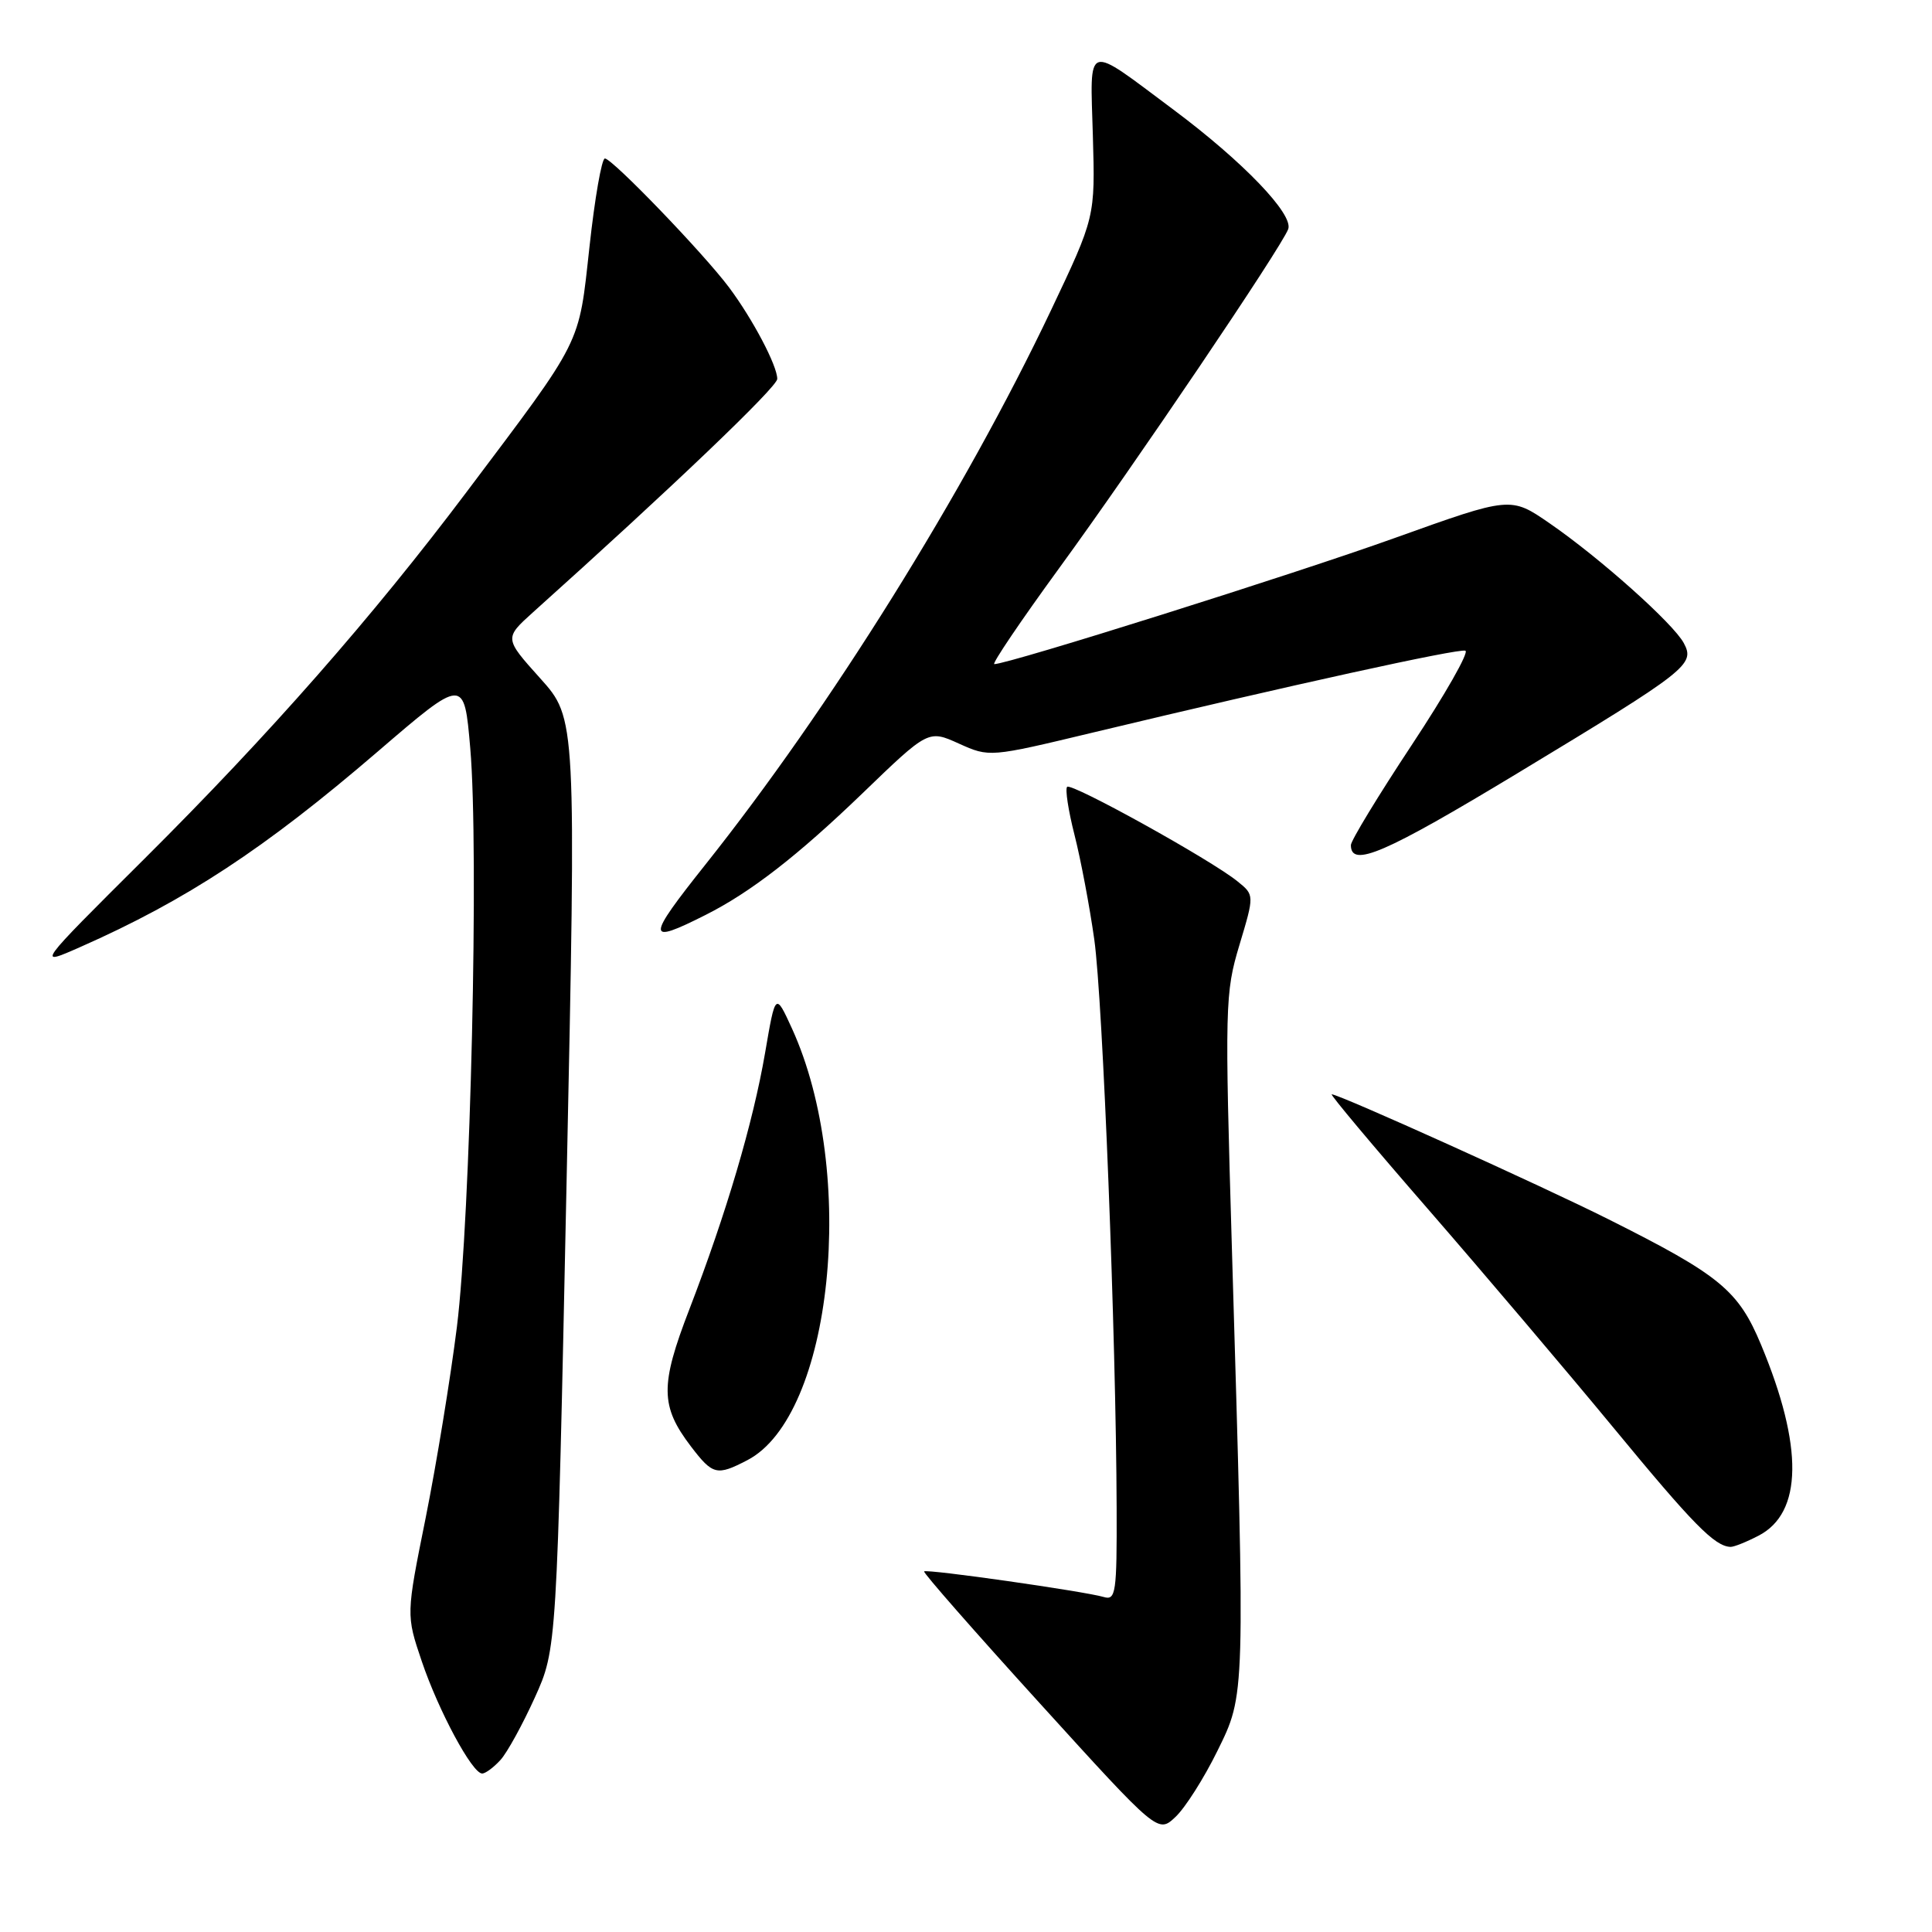 <?xml version="1.0" encoding="UTF-8" standalone="no"?>
<!DOCTYPE svg PUBLIC "-//W3C//DTD SVG 1.1//EN" "http://www.w3.org/Graphics/SVG/1.1/DTD/svg11.dtd" >
<svg xmlns="http://www.w3.org/2000/svg" xmlns:xlink="http://www.w3.org/1999/xlink" version="1.1" viewBox="0 0 256 256">
 <g >
 <path fill="currentColor"
d=" M 161.29 232.05 C 165.03 224.45 165.01 225.23 163.24 165.67 C 162.28 133.22 162.32 131.57 164.23 125.22 C 166.22 118.59 166.22 118.59 163.97 116.78 C 160.46 113.93 141.98 103.69 141.40 104.26 C 141.12 104.55 141.56 107.42 142.38 110.64 C 143.20 113.86 144.38 120.10 145.00 124.50 C 146.13 132.59 147.89 177.18 147.96 199.82 C 148.00 211.09 147.85 212.09 146.25 211.61 C 143.71 210.86 122.79 207.87 122.45 208.22 C 122.29 208.38 129.20 216.26 137.80 225.72 C 153.44 242.94 153.44 242.94 155.76 240.75 C 157.04 239.55 159.53 235.63 161.29 232.05 Z  M 66.32 233.20 C 67.21 232.22 69.25 228.50 70.86 224.95 C 73.78 218.50 73.78 218.50 75.07 156.85 C 76.36 95.20 76.36 95.20 71.58 89.88 C 66.81 84.57 66.81 84.57 70.65 81.11 C 88.94 64.70 102.99 51.28 102.99 50.21 C 103.00 48.47 99.74 42.28 96.60 38.08 C 93.21 33.55 81.12 21.00 80.15 21.00 C 79.73 21.00 78.81 26.26 78.11 32.70 C 76.65 45.93 77.33 44.58 61.84 65.17 C 49.36 81.76 35.70 97.31 19.15 113.78 C 4.79 128.07 4.79 128.07 10.65 125.48 C 24.65 119.30 35.07 112.46 50.00 99.63 C 61.50 89.75 61.50 89.75 62.31 99.12 C 63.48 112.64 62.35 161.32 60.54 175.84 C 59.69 182.63 57.83 193.99 56.41 201.09 C 53.81 213.99 53.81 213.99 55.88 220.11 C 58.10 226.68 62.57 235.00 63.89 235.00 C 64.33 235.00 65.42 234.19 66.32 233.20 Z  M 233.01 203.49 C 238.86 200.47 238.98 191.70 233.36 178.21 C 230.35 170.98 227.93 168.98 213.19 161.59 C 204.26 157.11 177.45 145.00 176.46 145.00 C 176.20 145.00 181.95 151.86 189.25 160.25 C 196.54 168.64 207.61 181.69 213.85 189.25 C 224.35 201.99 227.20 204.89 229.30 204.97 C 229.74 204.99 231.41 204.32 233.01 203.49 Z  M 99.01 193.49 C 110.33 187.64 113.66 155.38 104.93 136.26 C 102.75 131.50 102.75 131.50 101.38 139.50 C 99.78 148.80 96.24 160.77 91.34 173.50 C 87.45 183.57 87.49 186.33 91.56 191.67 C 94.45 195.45 94.98 195.58 99.01 193.49 Z  M 93.50 121.23 C 99.46 118.23 105.66 113.42 114.26 105.14 C 123.01 96.70 123.01 96.70 127.06 98.53 C 131.10 100.35 131.12 100.35 144.80 97.07 C 170.96 90.80 193.22 85.91 194.17 86.22 C 194.69 86.40 191.49 92.02 187.06 98.72 C 182.63 105.42 179.00 111.39 179.00 111.98 C 179.00 115.03 183.45 113.11 201.14 102.42 C 223.70 88.78 224.63 88.05 223.11 85.21 C 221.72 82.62 212.01 73.94 205.33 69.34 C 200.17 65.78 200.17 65.78 184.83 71.28 C 171.47 76.08 133.61 88.00 131.75 88.00 C 131.38 88.00 135.26 82.26 140.37 75.25 C 150.33 61.59 169.73 32.88 170.69 30.37 C 171.44 28.42 164.73 21.43 155.50 14.54 C 143.66 5.70 144.45 5.45 144.81 17.98 C 145.12 28.77 145.12 28.77 139.25 41.14 C 127.78 65.28 109.97 93.84 93.44 114.60 C 85.60 124.46 85.60 125.22 93.50 121.23 Z "/>
</g>
</svg>